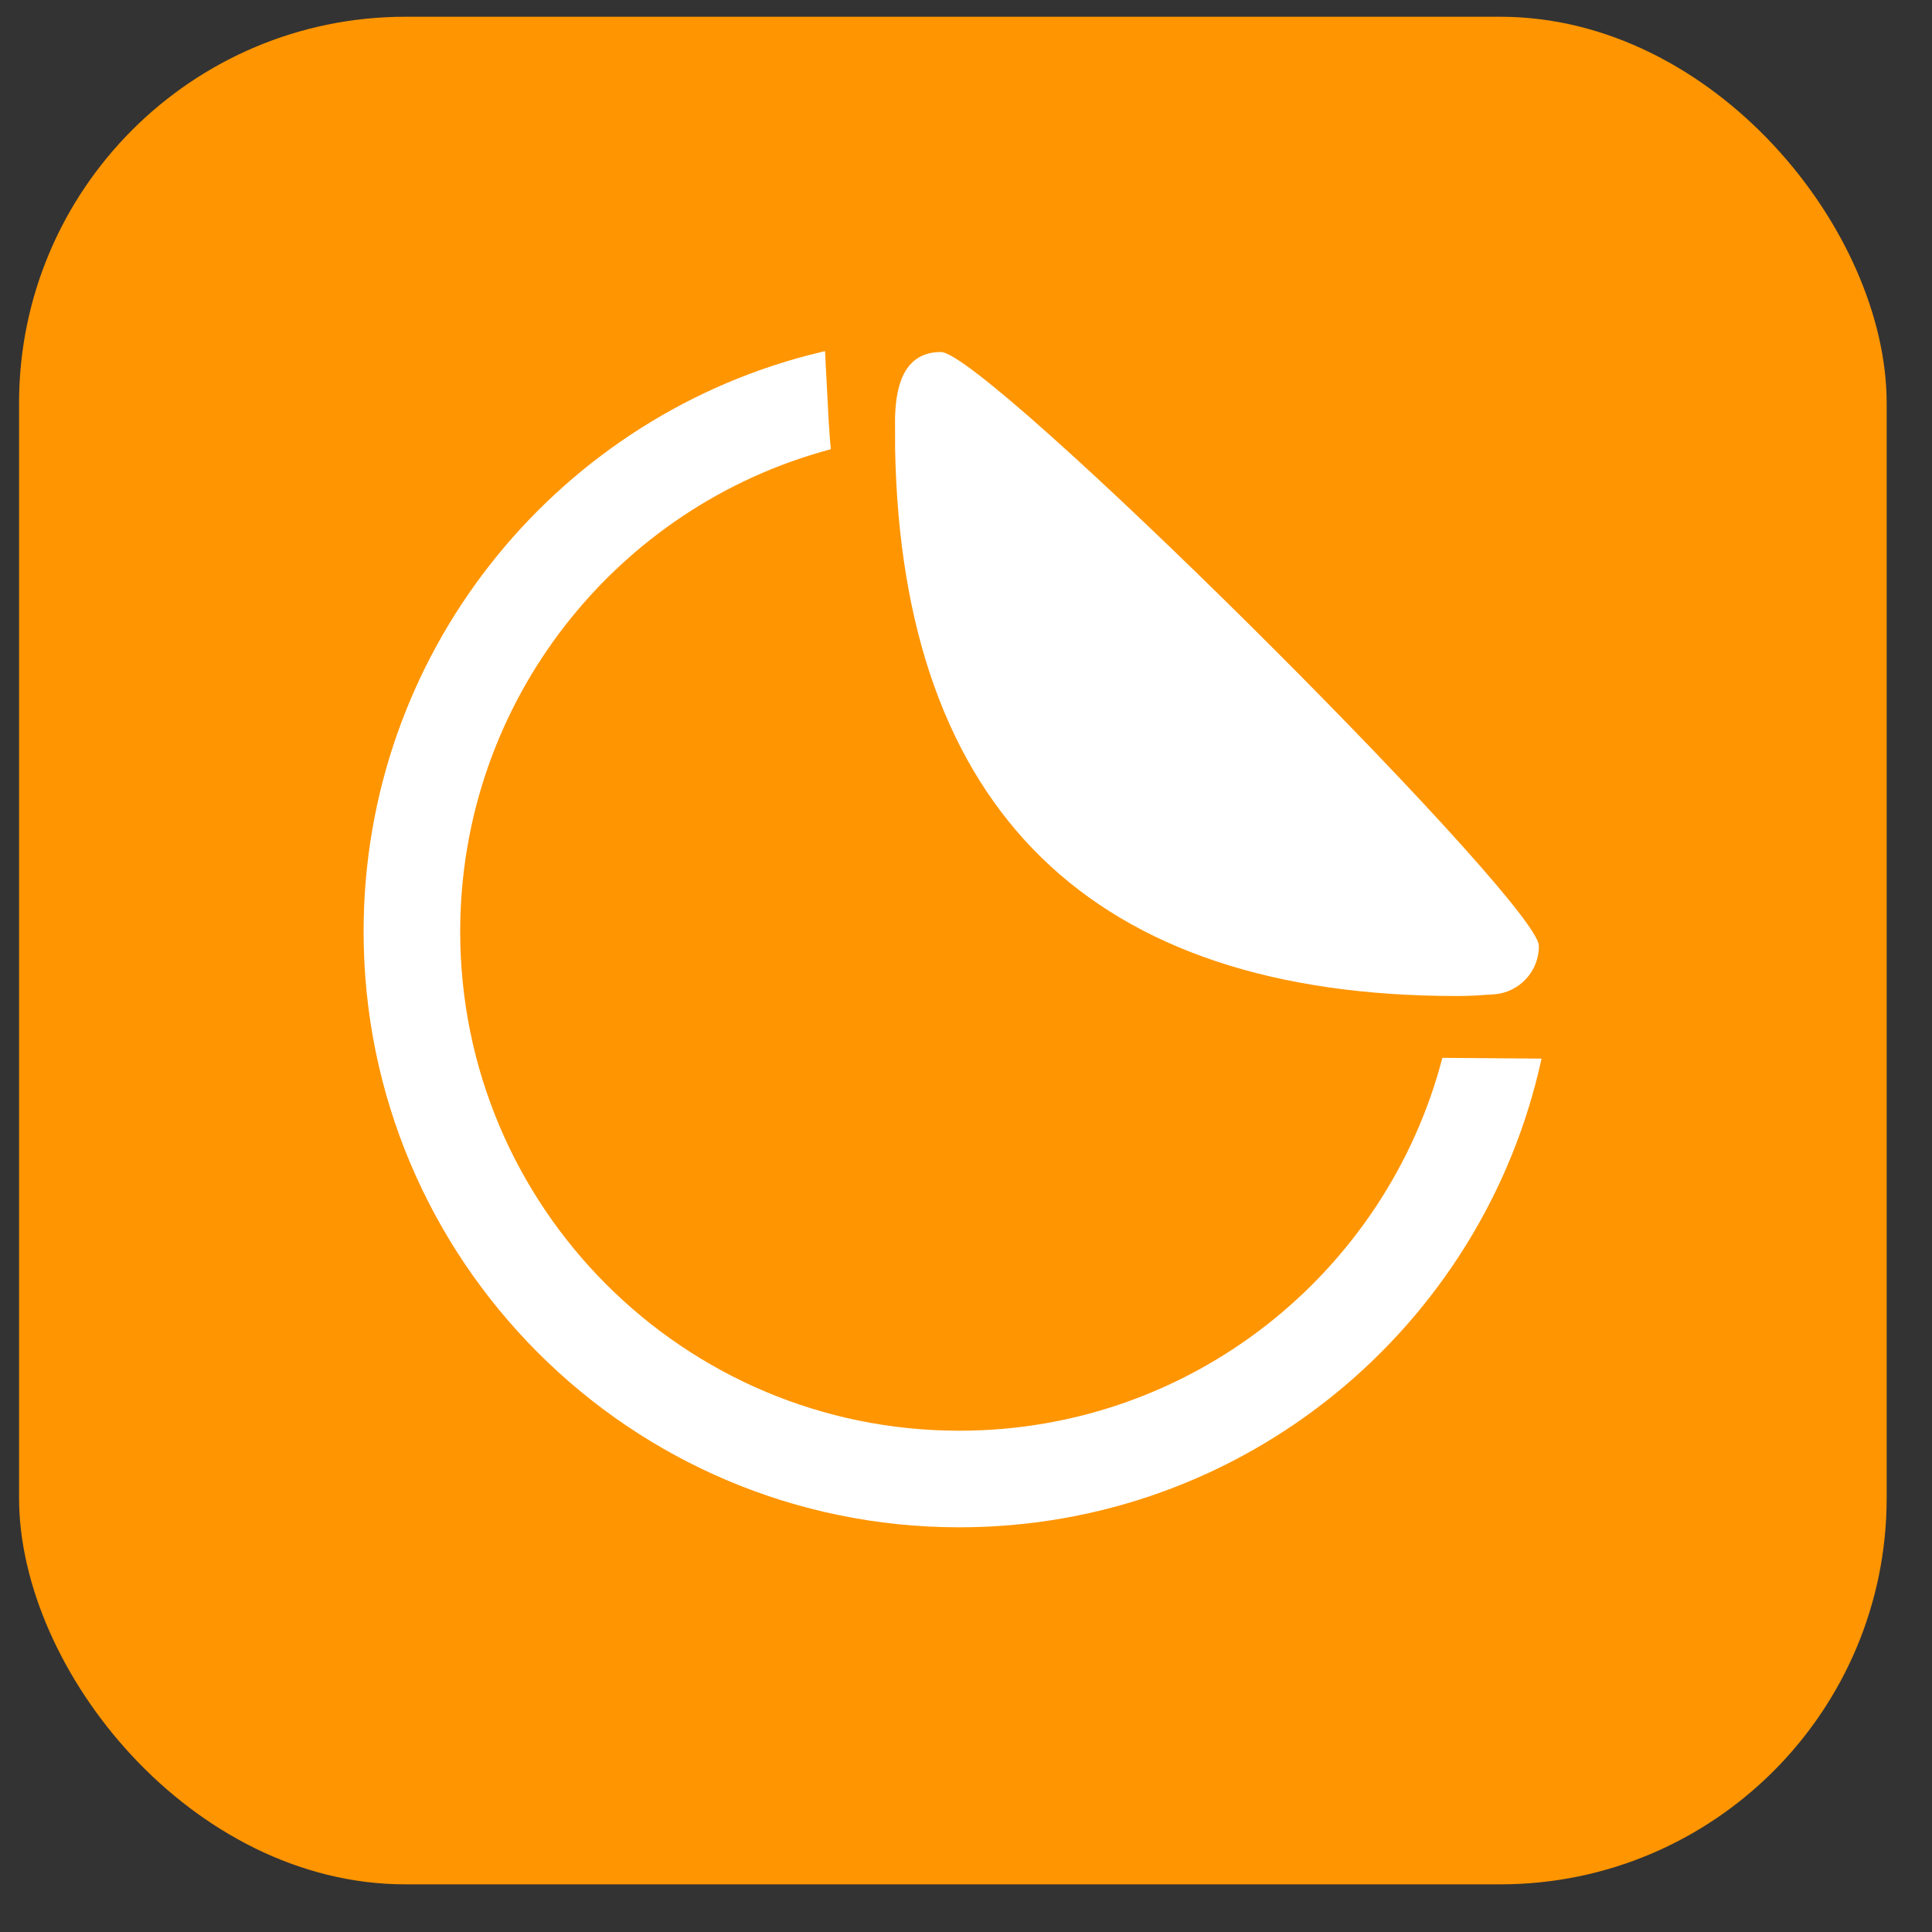 <svg width="30" height="30" viewBox="0 0 30 30" fill="none" xmlns="http://www.w3.org/2000/svg">
<rect x="0" y="0" width="30" height="30" fill="#333333" stroke="none"/>
<rect x="0.296" y="0.26" width="29" height="29" rx="6" fill="#FF9500"/>
<path fill-rule="evenodd" clip-rule="evenodd" d="M12.811 5.452L12.551 5.516C8.578 6.555 5.646 10.168 5.646 14.466C5.646 19.575 9.788 23.716 14.896 23.716C19.329 23.716 23.033 20.599 23.937 16.438L22.397 16.426C21.529 19.757 18.5 22.216 14.896 22.216C10.616 22.216 7.146 18.746 7.146 14.466C7.146 10.876 9.588 7.856 12.901 6.976C12.891 6.881 12.881 6.743 12.869 6.562L12.811 5.452ZM23.889 14.647C23.598 13.702 15.312 5.466 14.61 5.466C13.986 5.466 13.908 6.091 13.898 6.498L13.899 6.966C14.003 12.582 16.962 15.466 22.623 15.466C22.699 15.466 22.785 15.464 22.882 15.46L23.201 15.44C23.593 15.41 23.896 15.084 23.896 14.69L23.889 14.647Z" fill="white"/>
</svg>
